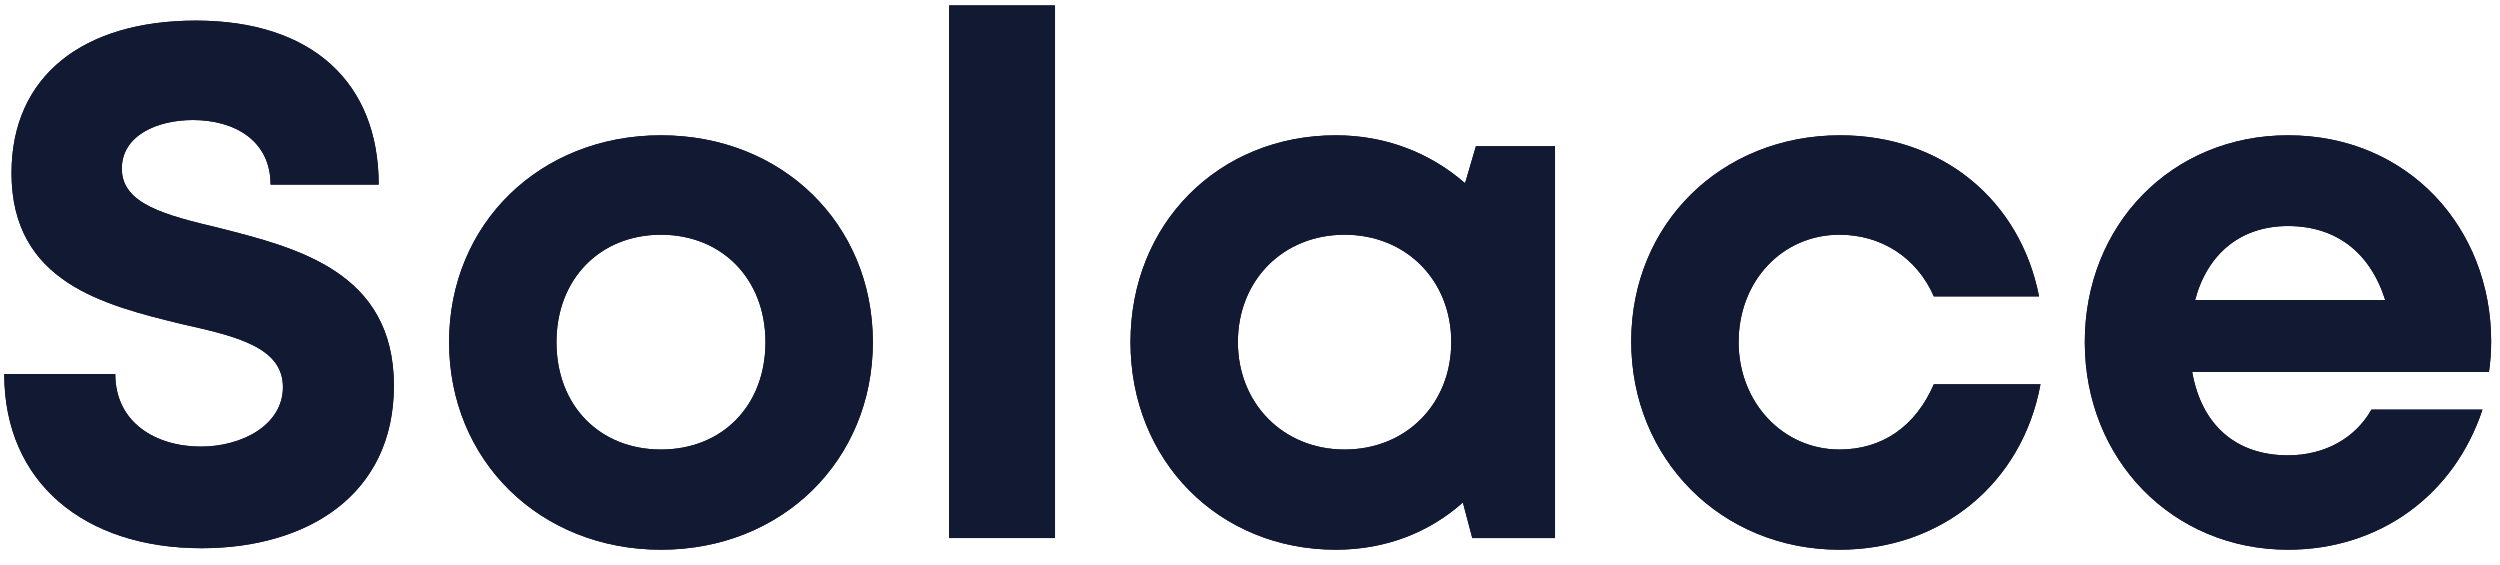 <svg width="124" height="28" viewBox="0 0 124 28" fill="none" xmlns="http://www.w3.org/2000/svg">
<path d="M10.002 27.191C15.22 27.191 19.538 24.564 19.538 19.129C19.538 13.477 14.716 12.29 10.901 11.316C8.201 10.669 6.042 10.129 6.042 8.366C6.042 6.71 7.805 5.953 9.569 5.953C11.62 5.953 13.42 6.962 13.42 9.157H18.783C18.783 4.119 15.509 1.022 9.713 1.022C4.134 1.022 0.571 3.758 0.571 8.583C0.571 14.016 5.177 15.133 8.992 16.069C11.728 16.679 14.033 17.22 14.033 19.201C14.033 21.071 12.016 22.151 9.965 22.151C7.732 22.151 5.718 20.963 5.718 18.552H0.21C0.21 23.951 4.206 27.191 10.002 27.191Z" fill="#121933"/>
<path d="M10.002 27.191C15.22 27.191 19.538 24.564 19.538 19.129C19.538 13.477 14.716 12.29 10.901 11.316C8.201 10.669 6.042 10.129 6.042 8.366C6.042 6.71 7.805 5.953 9.569 5.953C11.62 5.953 13.42 6.962 13.42 9.157H18.783C18.783 4.119 15.509 1.022 9.713 1.022C4.134 1.022 0.571 3.758 0.571 8.583C0.571 14.016 5.177 15.133 8.992 16.069C11.728 16.679 14.033 17.22 14.033 19.201C14.033 21.071 12.016 22.151 9.965 22.151C7.732 22.151 5.718 20.963 5.718 18.552H0.21C0.21 23.951 4.206 27.191 10.002 27.191Z" fill="#121933"/>
<path d="M32.784 27.265C38.796 27.265 43.294 22.837 43.294 16.969C43.294 11.103 38.796 6.711 32.784 6.711C26.774 6.711 22.274 11.103 22.274 16.969C22.274 22.837 26.774 27.265 32.784 27.265ZM32.784 22.296C29.76 22.296 27.601 20.137 27.601 16.969C27.601 13.839 29.76 11.642 32.784 11.642C35.808 11.642 37.967 13.839 37.967 16.969C37.967 20.137 35.808 22.296 32.784 22.296Z" fill="#121933"/>
<path d="M32.784 27.265C38.796 27.265 43.294 22.837 43.294 16.969C43.294 11.103 38.796 6.711 32.784 6.711C26.774 6.711 22.274 11.103 22.274 16.969C22.274 22.837 26.774 27.265 32.784 27.265ZM32.784 22.296C29.76 22.296 27.601 20.137 27.601 16.969C27.601 13.839 29.76 11.642 32.784 11.642C35.808 11.642 37.967 13.839 37.967 16.969C37.967 20.137 35.808 22.296 32.784 22.296Z" fill="#121933"/>
<path d="M47.074 26.687H52.329V0.268H47.074V26.687Z" fill="#121933"/>
<path d="M47.074 26.687H52.329V0.268H47.074V26.687Z" fill="#121933"/>
<path d="M73.205 7.252L72.667 9.087C70.974 7.611 68.779 6.711 66.258 6.711C60.428 6.711 56.072 11.103 56.072 16.969C56.072 22.837 60.428 27.265 66.258 27.265C68.743 27.265 70.902 26.4 72.558 24.924L73.025 26.688H77.129V7.252H73.205ZM66.691 22.296C63.631 22.296 61.4 19.993 61.4 16.969C61.4 13.911 63.631 11.642 66.691 11.642C69.751 11.642 71.982 13.911 71.982 16.969C71.982 20.029 69.751 22.296 66.691 22.296Z" fill="#121933"/>
<path d="M73.205 7.252L72.667 9.087C70.974 7.611 68.779 6.711 66.258 6.711C60.428 6.711 56.072 11.103 56.072 16.969C56.072 22.837 60.428 27.265 66.258 27.265C68.743 27.265 70.902 26.4 72.558 24.924L73.025 26.688H77.129V7.252H73.205ZM66.691 22.296C63.631 22.296 61.4 19.993 61.4 16.969C61.4 13.911 63.631 11.642 66.691 11.642C69.751 11.642 71.982 13.911 71.982 16.969C71.982 20.029 69.751 22.296 66.691 22.296Z" fill="#121933"/>
<path d="M91.238 27.265C96.315 27.265 100.31 23.952 101.209 19.058H95.918C95.019 21.145 93.363 22.296 91.238 22.296C88.43 22.296 86.236 19.957 86.236 16.969C86.236 13.947 88.394 11.642 91.238 11.642C93.327 11.642 95.089 12.793 95.918 14.702H101.137C100.202 9.916 96.315 6.711 91.274 6.711C85.372 6.711 80.908 11.103 80.908 16.933C80.908 22.765 85.372 27.265 91.238 27.265Z" fill="#121933"/>
<path d="M91.238 27.265C96.315 27.265 100.31 23.952 101.209 19.058H95.918C95.019 21.145 93.363 22.296 91.238 22.296C88.43 22.296 86.236 19.957 86.236 16.969C86.236 13.947 88.394 11.642 91.238 11.642C93.327 11.642 95.089 12.793 95.918 14.702H101.137C100.202 9.916 96.315 6.711 91.274 6.711C85.372 6.711 80.908 11.103 80.908 16.933C80.908 22.765 85.372 27.265 91.238 27.265Z" fill="#121933"/>
<path d="M123.562 16.933C123.562 11.318 119.459 6.711 113.485 6.711C107.725 6.711 103.405 11.139 103.405 16.969C103.405 22.801 107.761 27.265 113.485 27.265C118.019 27.265 121.726 24.565 123.13 20.317H117.622C116.831 21.721 115.319 22.584 113.485 22.584C110.927 22.584 109.201 21.109 108.732 18.445H123.454C123.526 17.942 123.562 17.438 123.562 16.933ZM113.485 11.211C115.86 11.211 117.552 12.507 118.307 14.882H108.877C109.489 12.579 111.144 11.211 113.485 11.211Z" fill="#121933"/>
<path d="M123.562 16.933C123.562 11.318 119.459 6.711 113.485 6.711C107.725 6.711 103.405 11.139 103.405 16.969C103.405 22.801 107.761 27.265 113.485 27.265C118.019 27.265 121.726 24.565 123.13 20.317H117.622C116.831 21.721 115.319 22.584 113.485 22.584C110.927 22.584 109.201 21.109 108.732 18.445H123.454C123.526 17.942 123.562 17.438 123.562 16.933ZM113.485 11.211C115.86 11.211 117.552 12.507 118.307 14.882H108.877C109.489 12.579 111.144 11.211 113.485 11.211Z" fill="#121933"/>
</svg>

